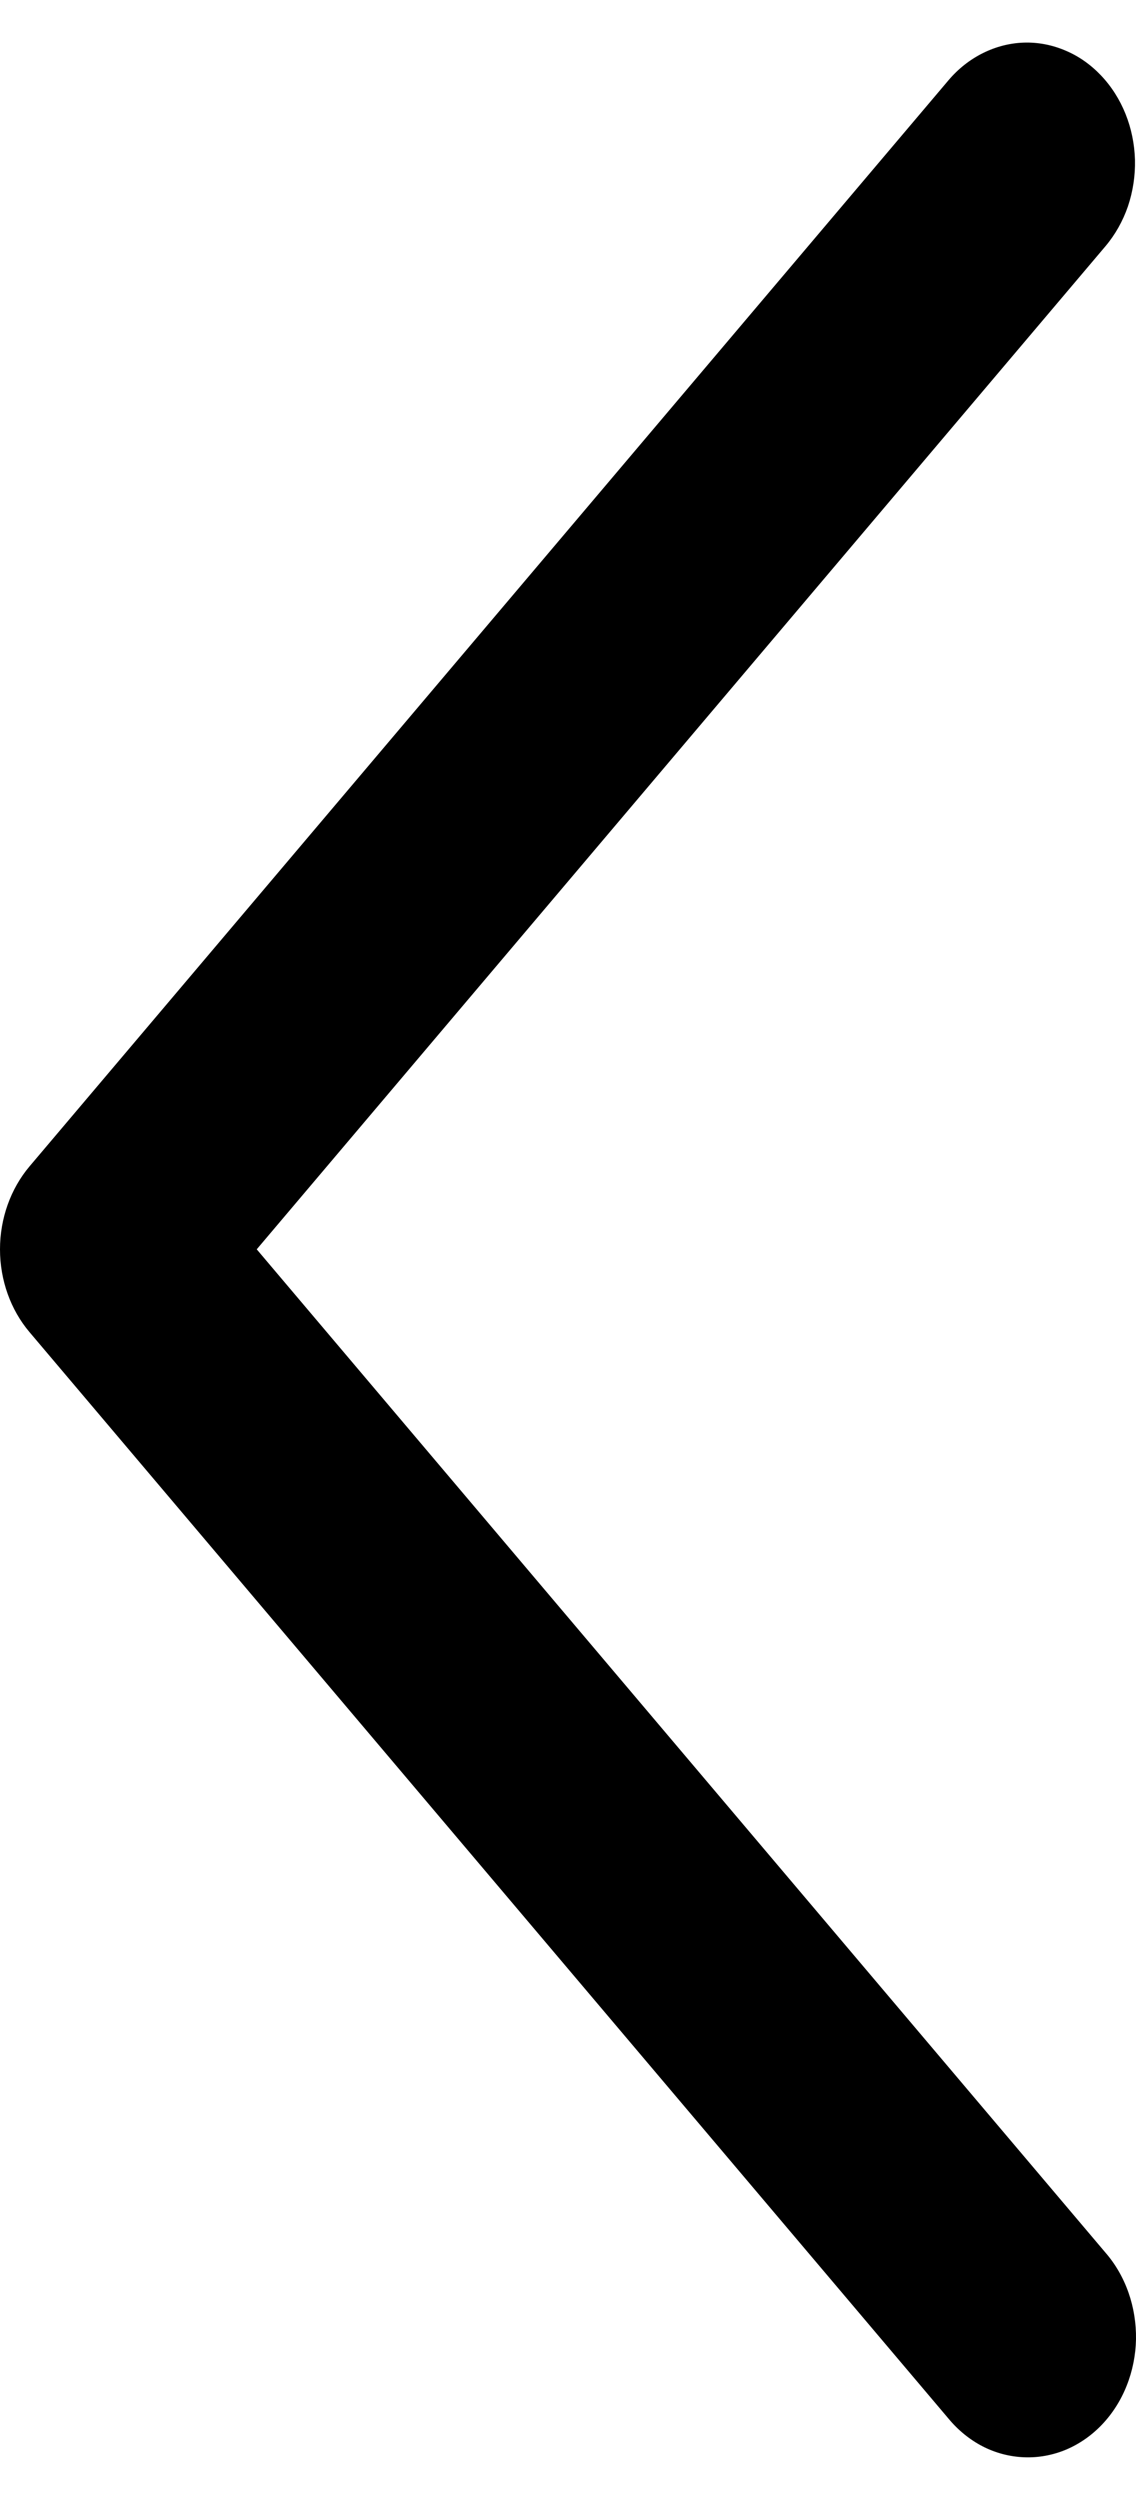 <svg width="10" height="22" viewBox="0 0 10 22" fill="none" xmlns="http://www.w3.org/2000/svg">
<path d="M9.731 2.167C9.817 2.065 9.884 1.946 9.929 1.816C9.973 1.685 9.994 1.547 9.991 1.407C9.987 1.268 9.959 1.13 9.908 1.003C9.857 0.876 9.784 0.761 9.693 0.665C9.602 0.569 9.496 0.494 9.379 0.445C9.262 0.395 9.138 0.371 9.013 0.375C8.888 0.379 8.765 0.411 8.651 0.468C8.537 0.525 8.434 0.606 8.348 0.708L0.26 10.264C0.093 10.462 0 10.723 0 10.994C0 11.265 0.093 11.526 0.26 11.723L8.348 21.282C8.433 21.385 8.536 21.469 8.65 21.528C8.765 21.587 8.889 21.619 9.015 21.624C9.141 21.629 9.266 21.606 9.384 21.557C9.502 21.507 9.61 21.432 9.702 21.335C9.793 21.239 9.867 21.123 9.918 20.994C9.969 20.866 9.997 20.727 10 20.586C10.002 20.446 9.98 20.306 9.934 20.175C9.888 20.044 9.819 19.924 9.731 19.823L2.26 10.994L9.731 2.167Z" fill="black"/>
</svg>
